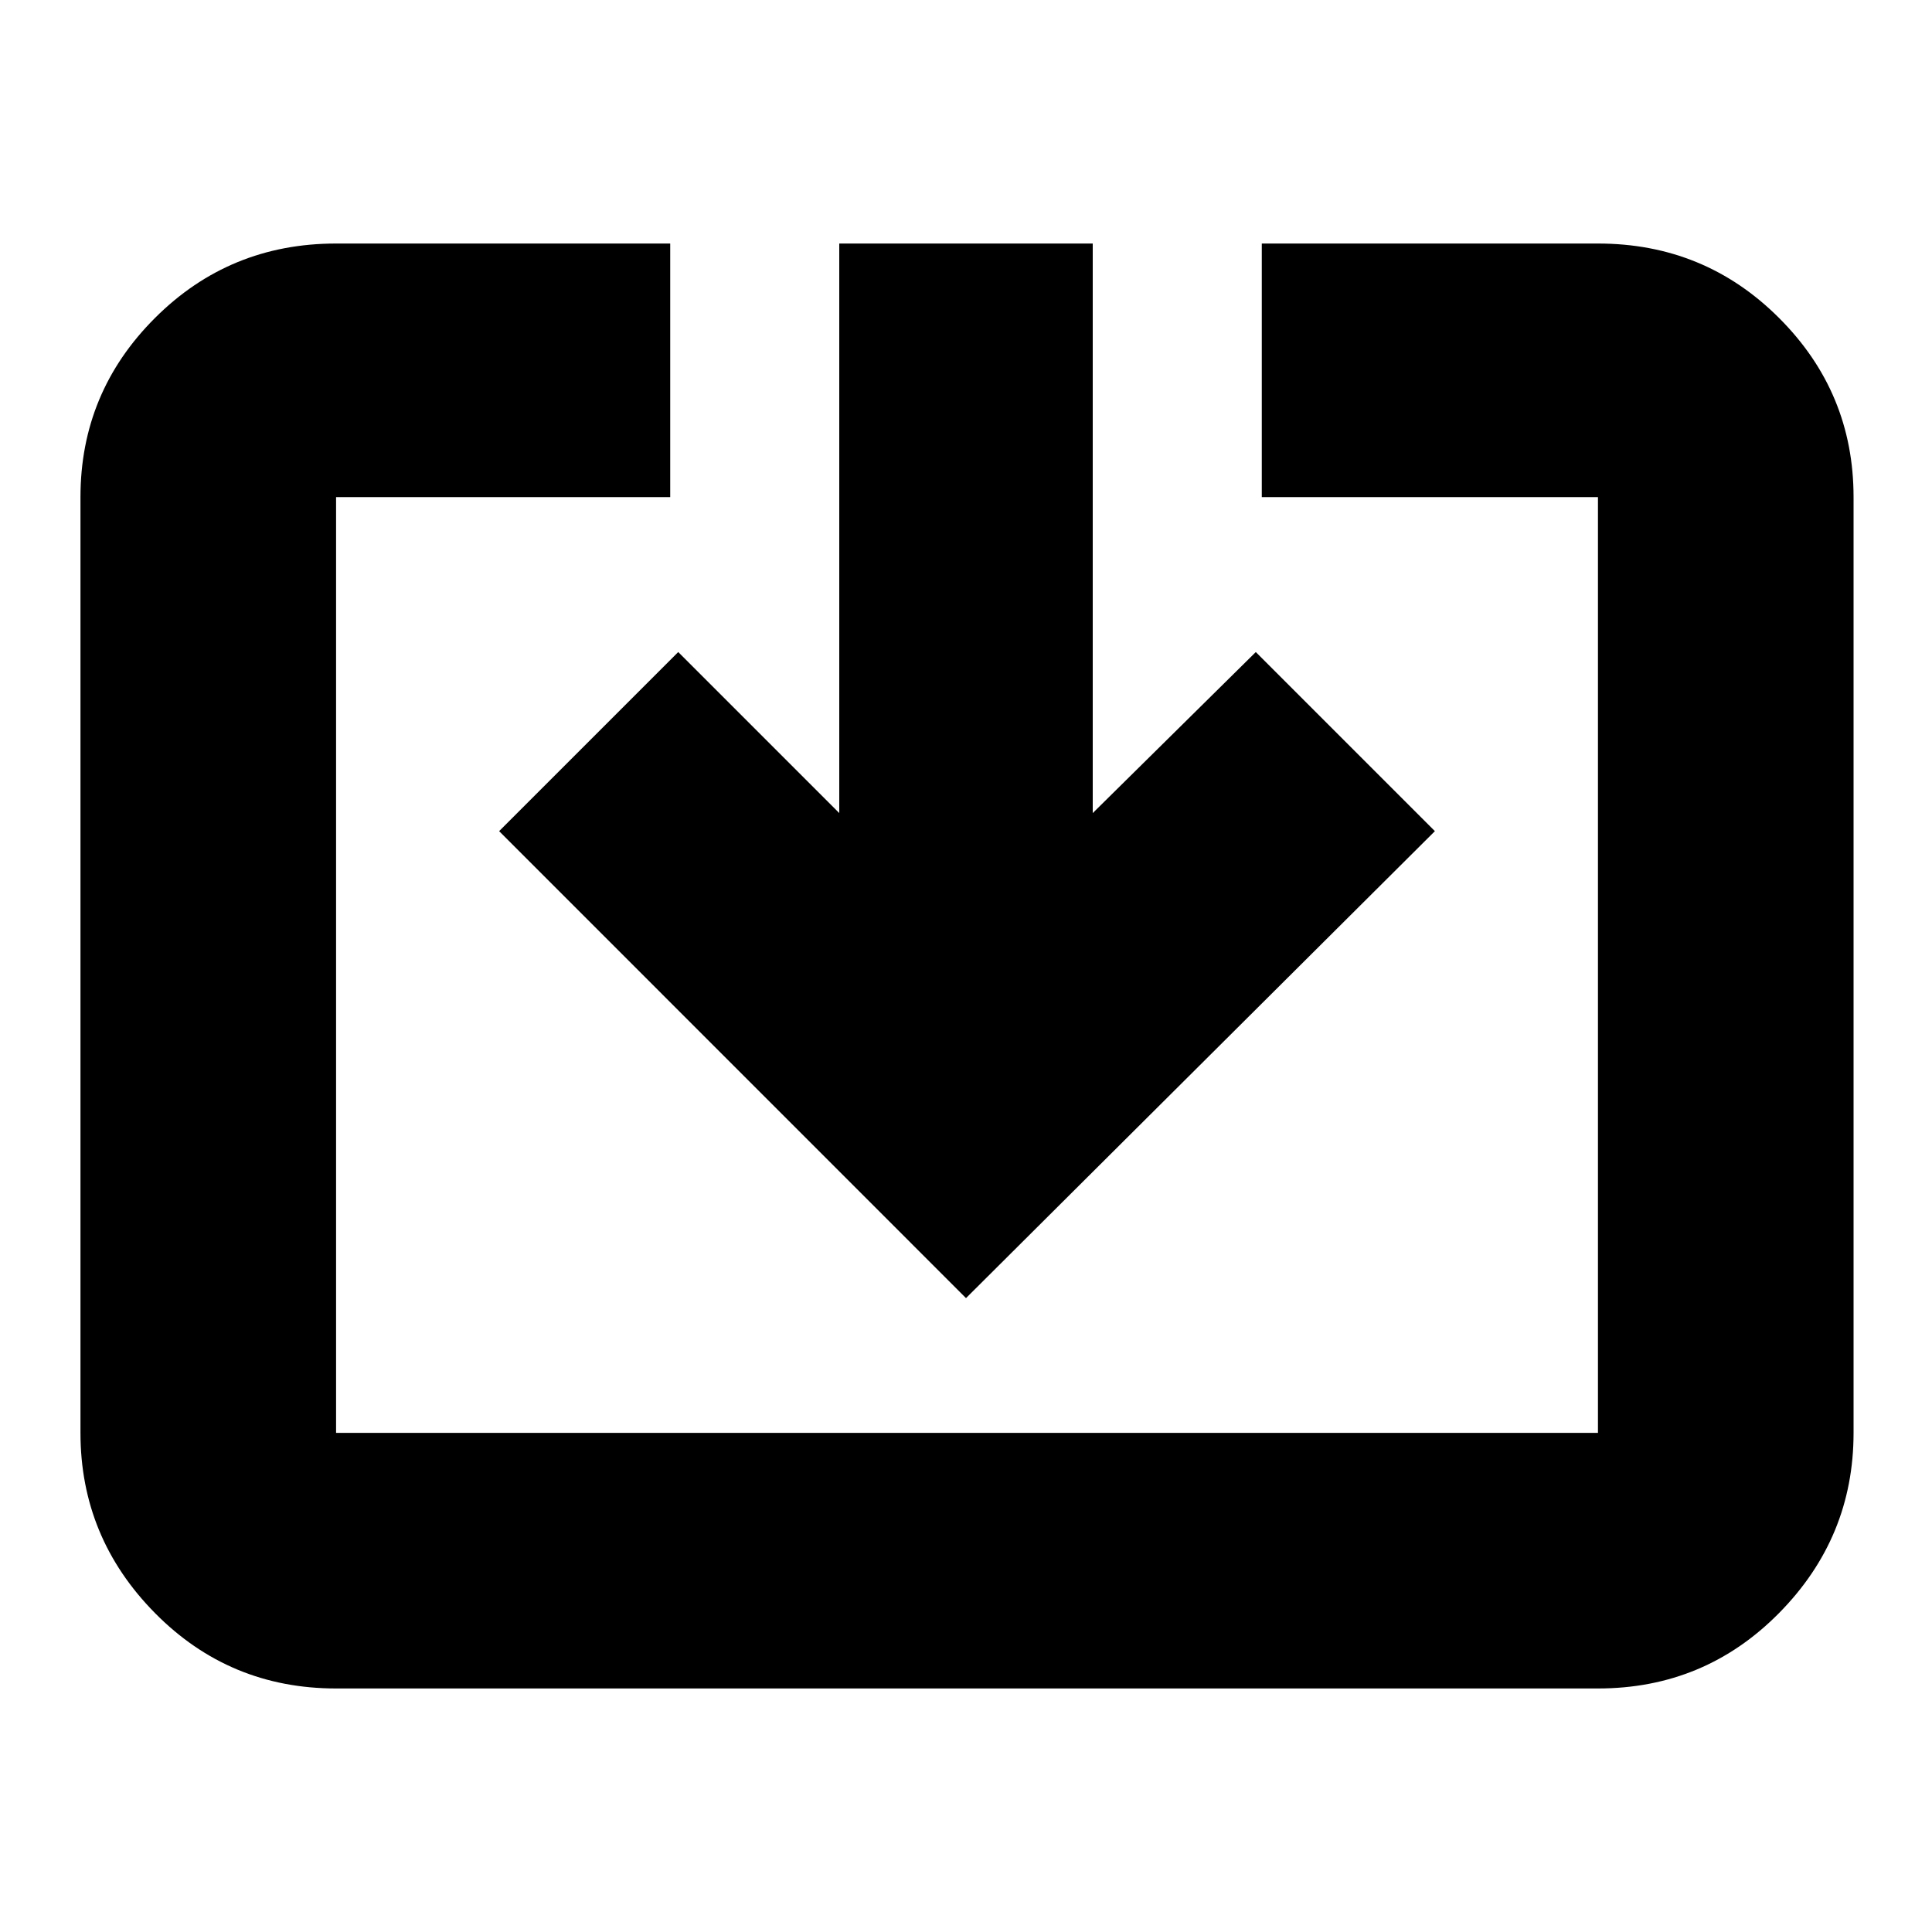 <svg xmlns="http://www.w3.org/2000/svg" height="20" width="20"><path d="M3.479 17.479Q2.375 17.479 1.604 16.698Q0.833 15.917 0.833 14.833V5.146Q0.833 4.062 1.604 3.292Q2.375 2.521 3.479 2.521H6.938V5.146H3.479Q3.479 5.146 3.479 5.146Q3.479 5.146 3.479 5.146V14.833Q3.479 14.833 3.479 14.833Q3.479 14.833 3.479 14.833H16.542Q16.542 14.833 16.542 14.833Q16.542 14.833 16.542 14.833V5.146Q16.542 5.146 16.542 5.146Q16.542 5.146 16.542 5.146H13.062V2.521H16.542Q17.646 2.521 18.417 3.292Q19.188 4.062 19.188 5.146V14.833Q19.188 15.917 18.417 16.698Q17.646 17.479 16.542 17.479ZM10 13.438 5.167 8.604 7.021 6.75 8.688 8.417V2.521H11.312V8.417L13 6.75L14.854 8.604Z"/></svg>